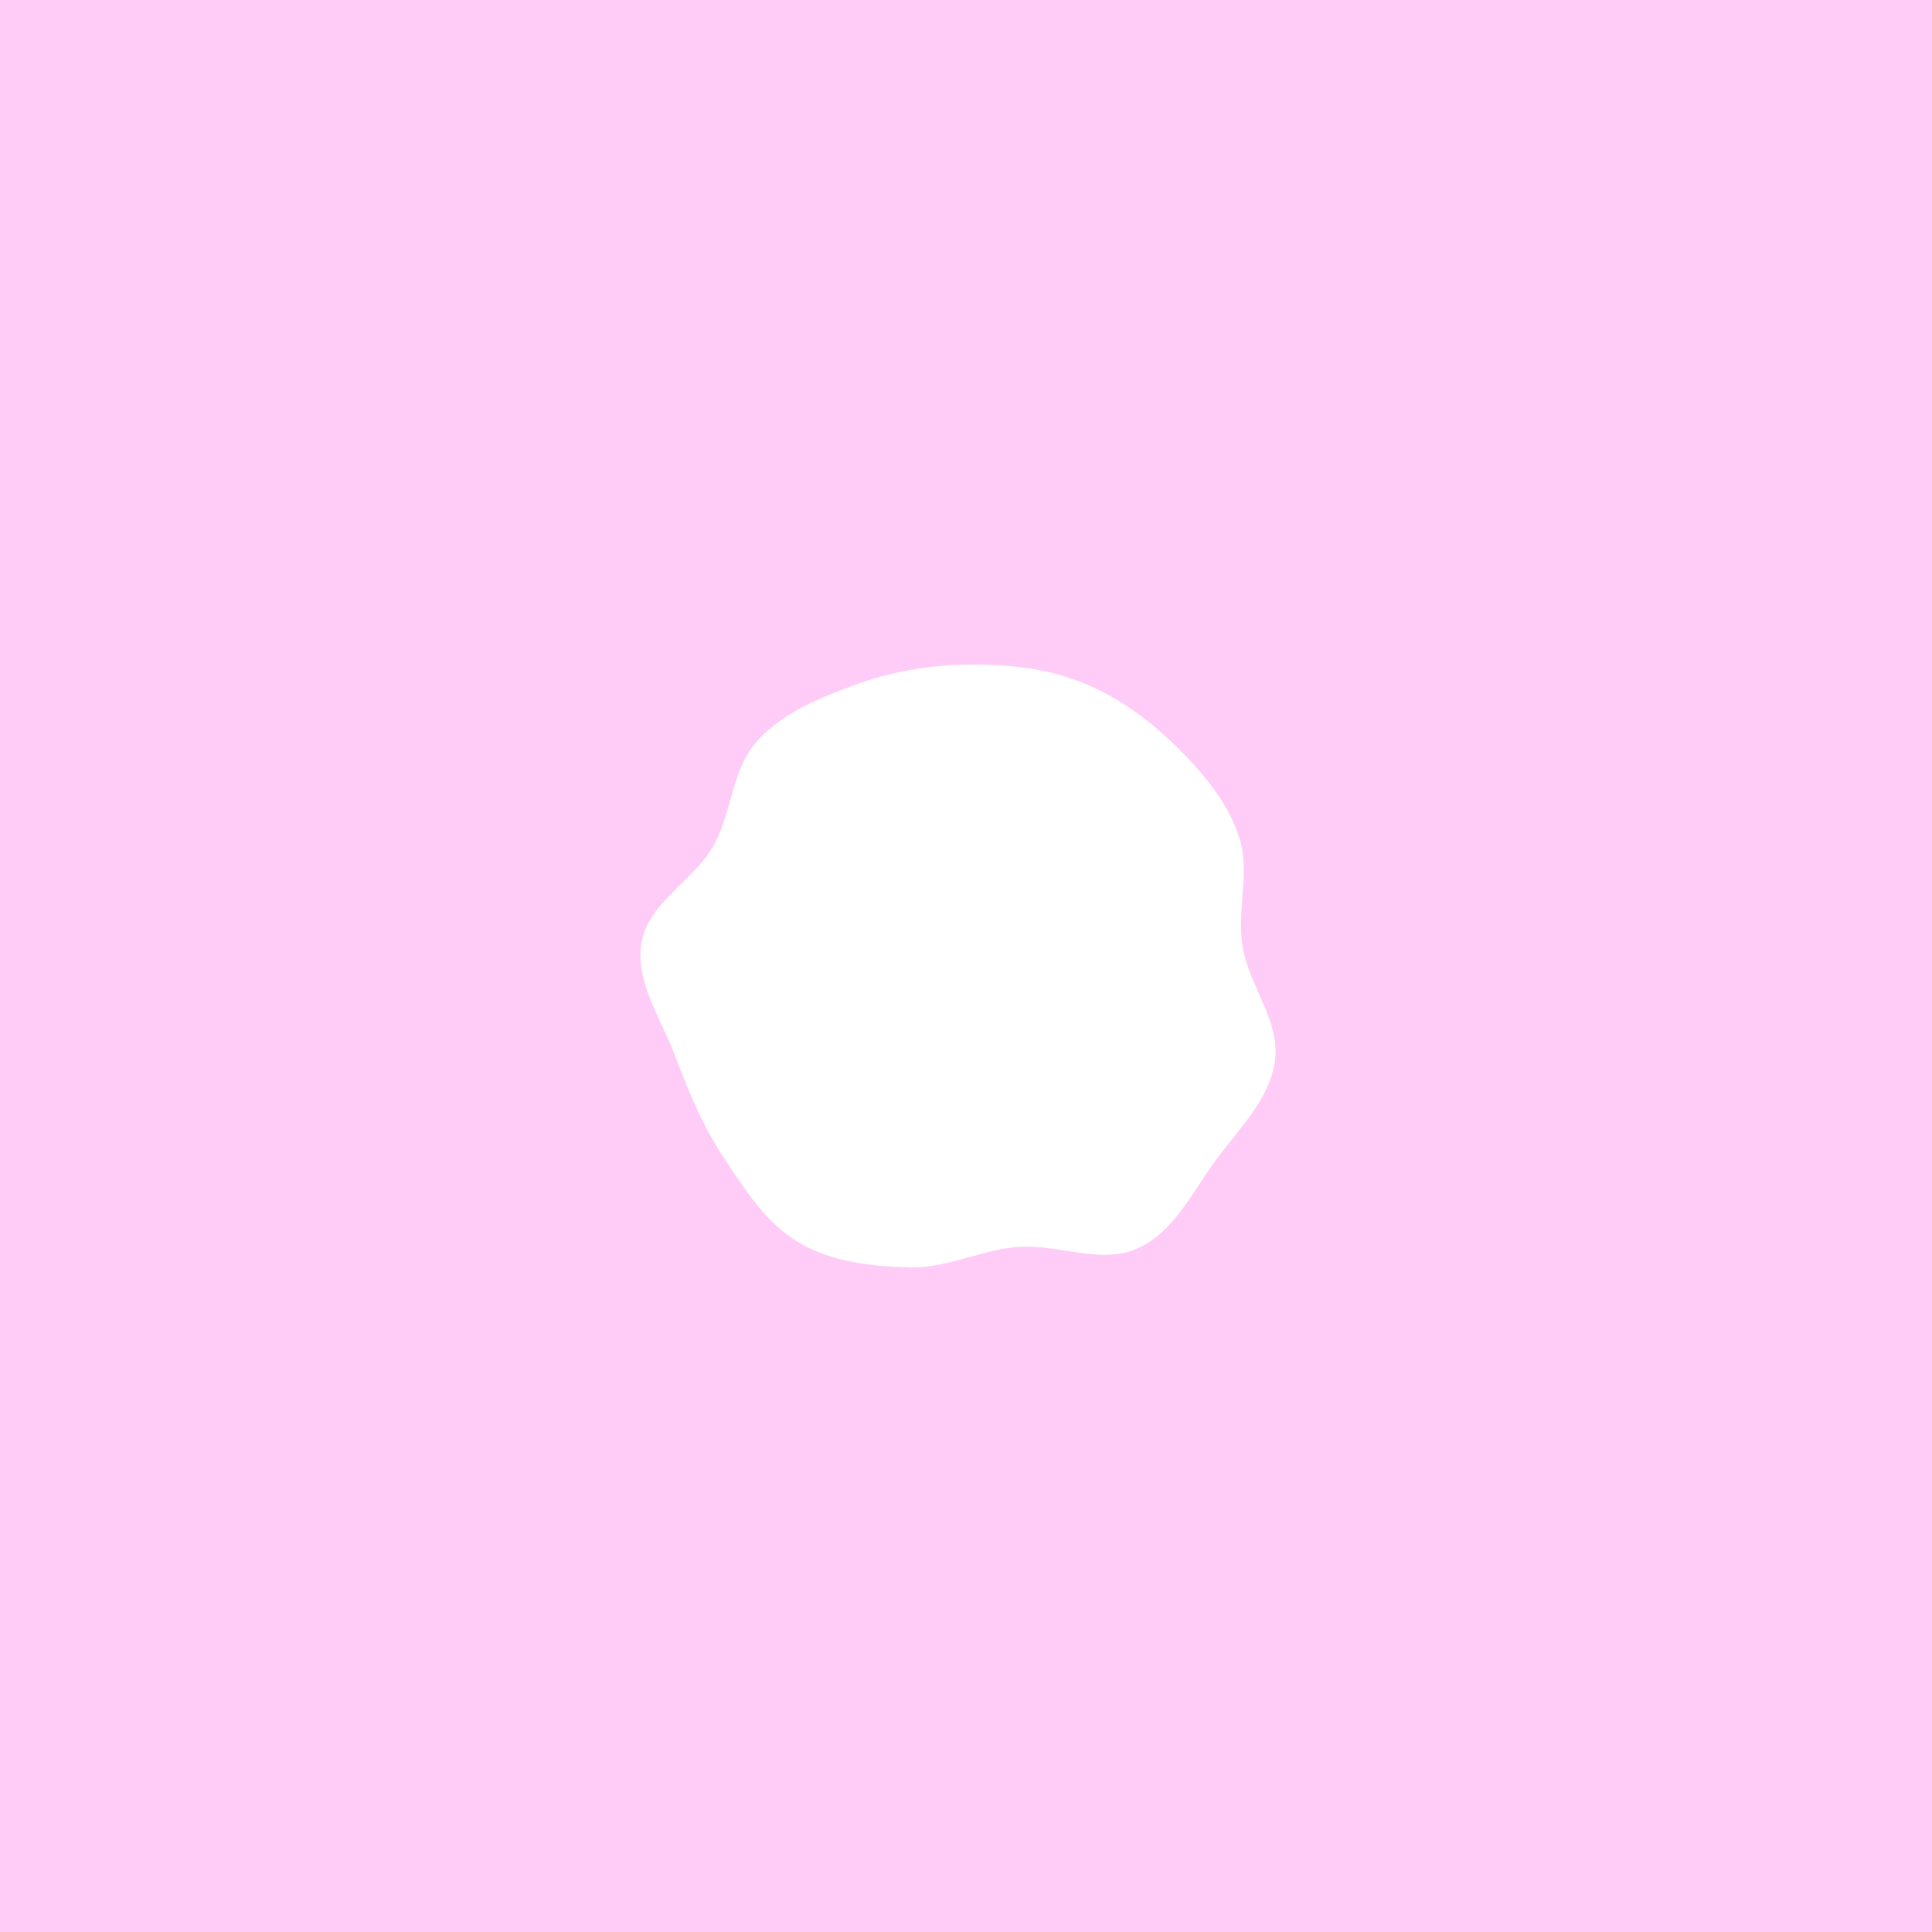 <svg width="4000" height="4000" viewBox="0 0 4000 4000" fill="none" xmlns="http://www.w3.org/2000/svg">
<path fill-rule="evenodd" clip-rule="evenodd" d="M4000 0H0V4000H4000V0ZM2232.83 1410.13C2158.83 1381.92 2078.93 1374.79 1999.77 1376.16C1921.19 1377.52 1843.55 1390.95 1769.81 1418.15C1695.56 1445.54 1618.34 1476.65 1566.07 1536.13C1536.52 1569.76 1524.32 1613.07 1512.02 1656.71C1502.78 1689.51 1493.49 1722.49 1476.74 1751.69C1459.89 1781.05 1434.75 1805.79 1409.83 1830.33C1373.42 1866.15 1337.48 1901.52 1328.52 1950.15C1317.57 2009.56 1344.23 2066.85 1370.63 2123.56C1380.04 2143.8 1389.43 2163.96 1397.05 2184.11C1424.58 2256.87 1453.29 2328.29 1496.16 2393.18C1498.87 2397.28 1501.58 2401.4 1504.3 2405.52C1545.87 2468.71 1588.81 2533.96 1653.51 2572.3C1722.29 2613.06 1805.68 2622.28 1885.59 2623.95C1927.35 2624.82 1967.38 2613.71 2007.56 2602.55C2039.98 2593.55 2072.48 2584.53 2106.07 2581.75C2139.15 2579.01 2173.07 2584.28 2206.76 2589.5C2257.65 2597.41 2307.99 2605.22 2353.99 2585.19C2411.82 2560 2448.1 2504.98 2483.83 2450.79C2494.56 2434.52 2505.23 2418.33 2516.42 2403.05C2527.16 2388.39 2538.74 2373.92 2550.37 2359.4C2590.86 2308.83 2631.95 2257.52 2639.89 2194.77C2645.96 2146.71 2626.14 2101.84 2606.1 2056.49C2592.08 2024.74 2577.95 1992.76 2572.53 1959.29C2567.18 1926.25 2569.71 1892.46 2572.23 1858.82C2575.49 1815.2 2578.73 1771.85 2564.75 1730.77C2539.44 1656.41 2486.31 1594.65 2429.84 1540.1C2372.76 1484.96 2306.96 1438.38 2232.83 1410.13Z" fill="#FFCCF8"/>
</svg>
